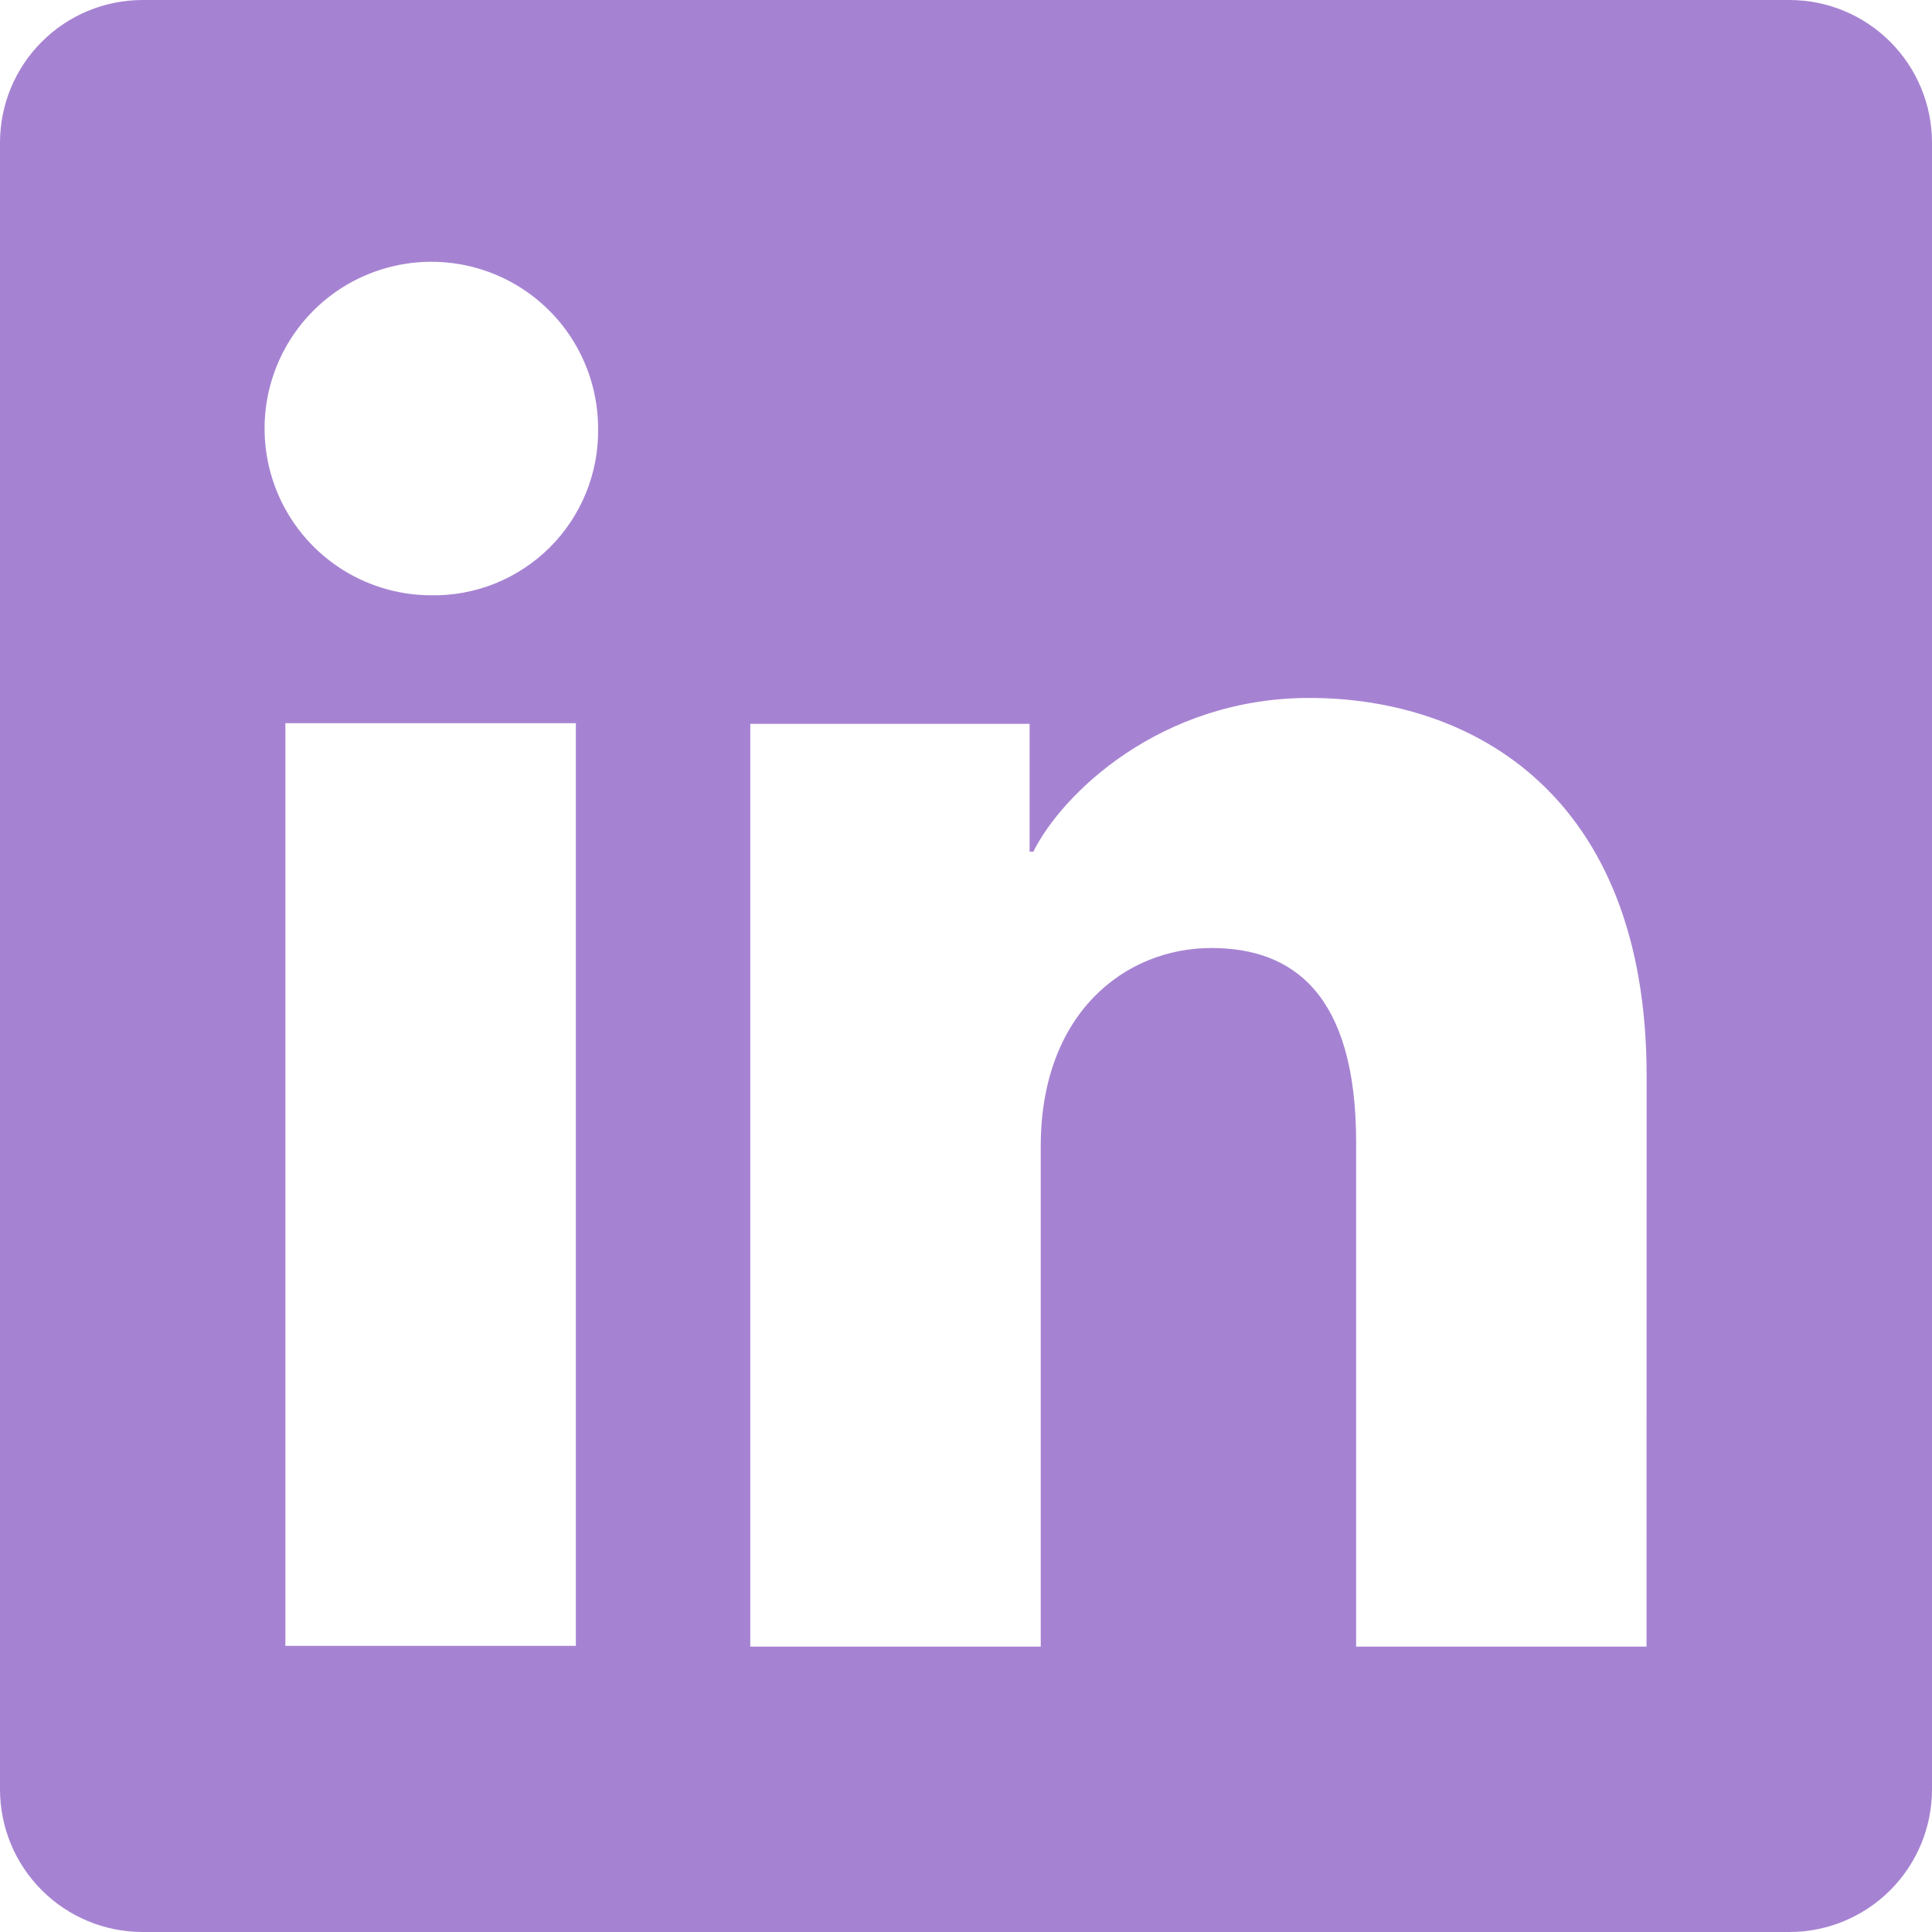 <svg width="35" height="35" viewBox="0 0 35 35" fill="none" xmlns="http://www.w3.org/2000/svg">
<path d="M32.416 0H2.584C1.898 0 1.241 0.272 0.757 0.757C0.272 1.241 0 1.898 0 2.584V32.416C0 33.102 0.272 33.759 0.757 34.243C1.241 34.728 1.898 35 2.584 35H32.416C33.102 35 33.759 34.728 34.243 34.243C34.728 33.759 35 33.102 35 32.416V2.584C35 1.898 34.728 1.241 34.243 0.757C33.759 0.272 33.102 0 32.416 0ZM10.432 29.816H5.17V13.101H10.432V29.816ZM7.797 10.784C7.2 10.781 6.618 10.601 6.123 10.267C5.629 9.933 5.244 9.46 5.018 8.907C4.792 8.355 4.735 7.748 4.853 7.163C4.972 6.578 5.261 6.041 5.685 5.62C6.108 5.199 6.647 4.914 7.233 4.799C7.818 4.684 8.425 4.745 8.976 4.974C9.527 5.204 9.998 5.591 10.329 6.088C10.659 6.585 10.836 7.169 10.835 7.766C10.841 8.165 10.766 8.562 10.615 8.932C10.464 9.302 10.24 9.638 9.957 9.92C9.673 10.201 9.336 10.423 8.965 10.572C8.594 10.72 8.197 10.793 7.797 10.784ZM29.828 29.83H24.568V20.699C24.568 18.006 23.423 17.174 21.945 17.174C20.385 17.174 18.854 18.351 18.854 20.767V29.83H13.592V13.113H18.652V15.429H18.72C19.228 14.401 21.007 12.644 23.722 12.644C26.658 12.644 29.83 14.386 29.83 19.491L29.828 29.83Z" fill="#A683D2"/>
</svg>
